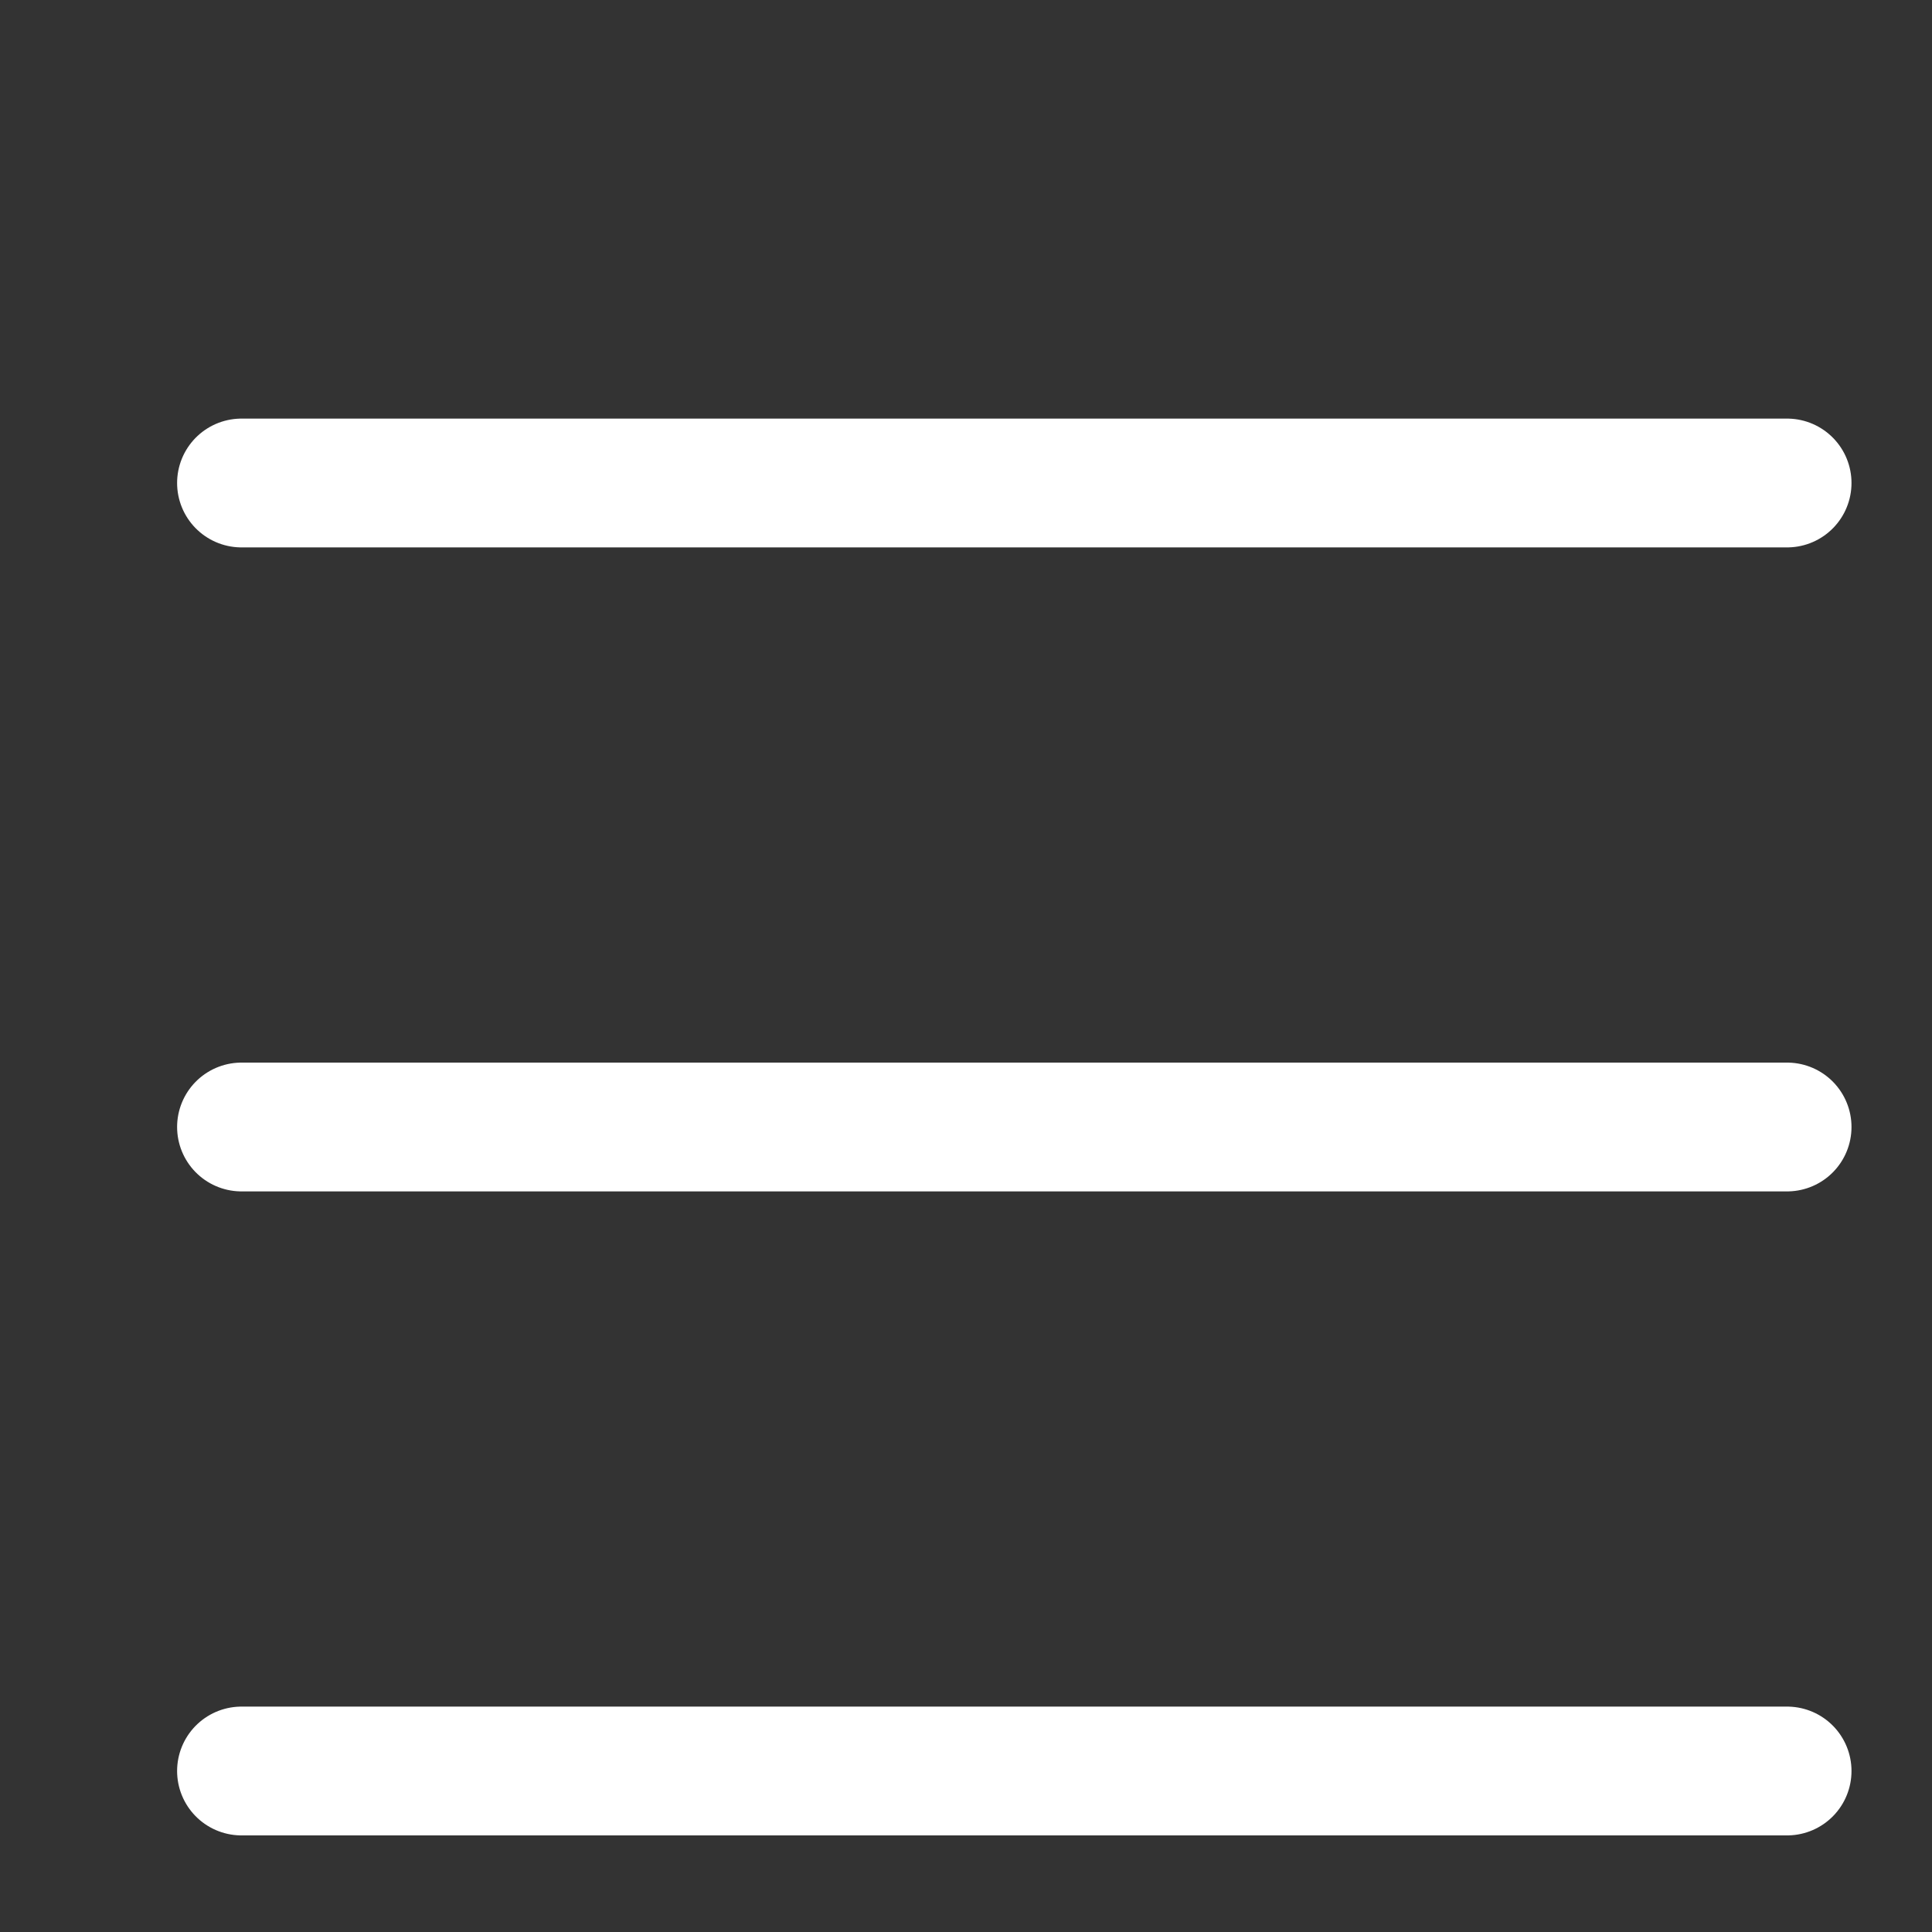 <svg width="30" height="30" viewBox="0 0 30 30" fill="none" xmlns="http://www.w3.org/2000/svg">
<rect x="0" y="0" width="30" height="30" fill="#333333" stroke="none"/>
<path d="M3.75 17.5H27.75" stroke="white" stroke-width="2" stroke-linecap="round" stroke-linejoin="round"/>
<path d="M3.75 7.5H27.75" stroke="white" stroke-width="2" stroke-linecap="round" stroke-linejoin="round"/>
<path d="M3.75 27.5H27.75" stroke="white" stroke-width="2" stroke-linecap="round" stroke-linejoin="round"/>
</svg>
